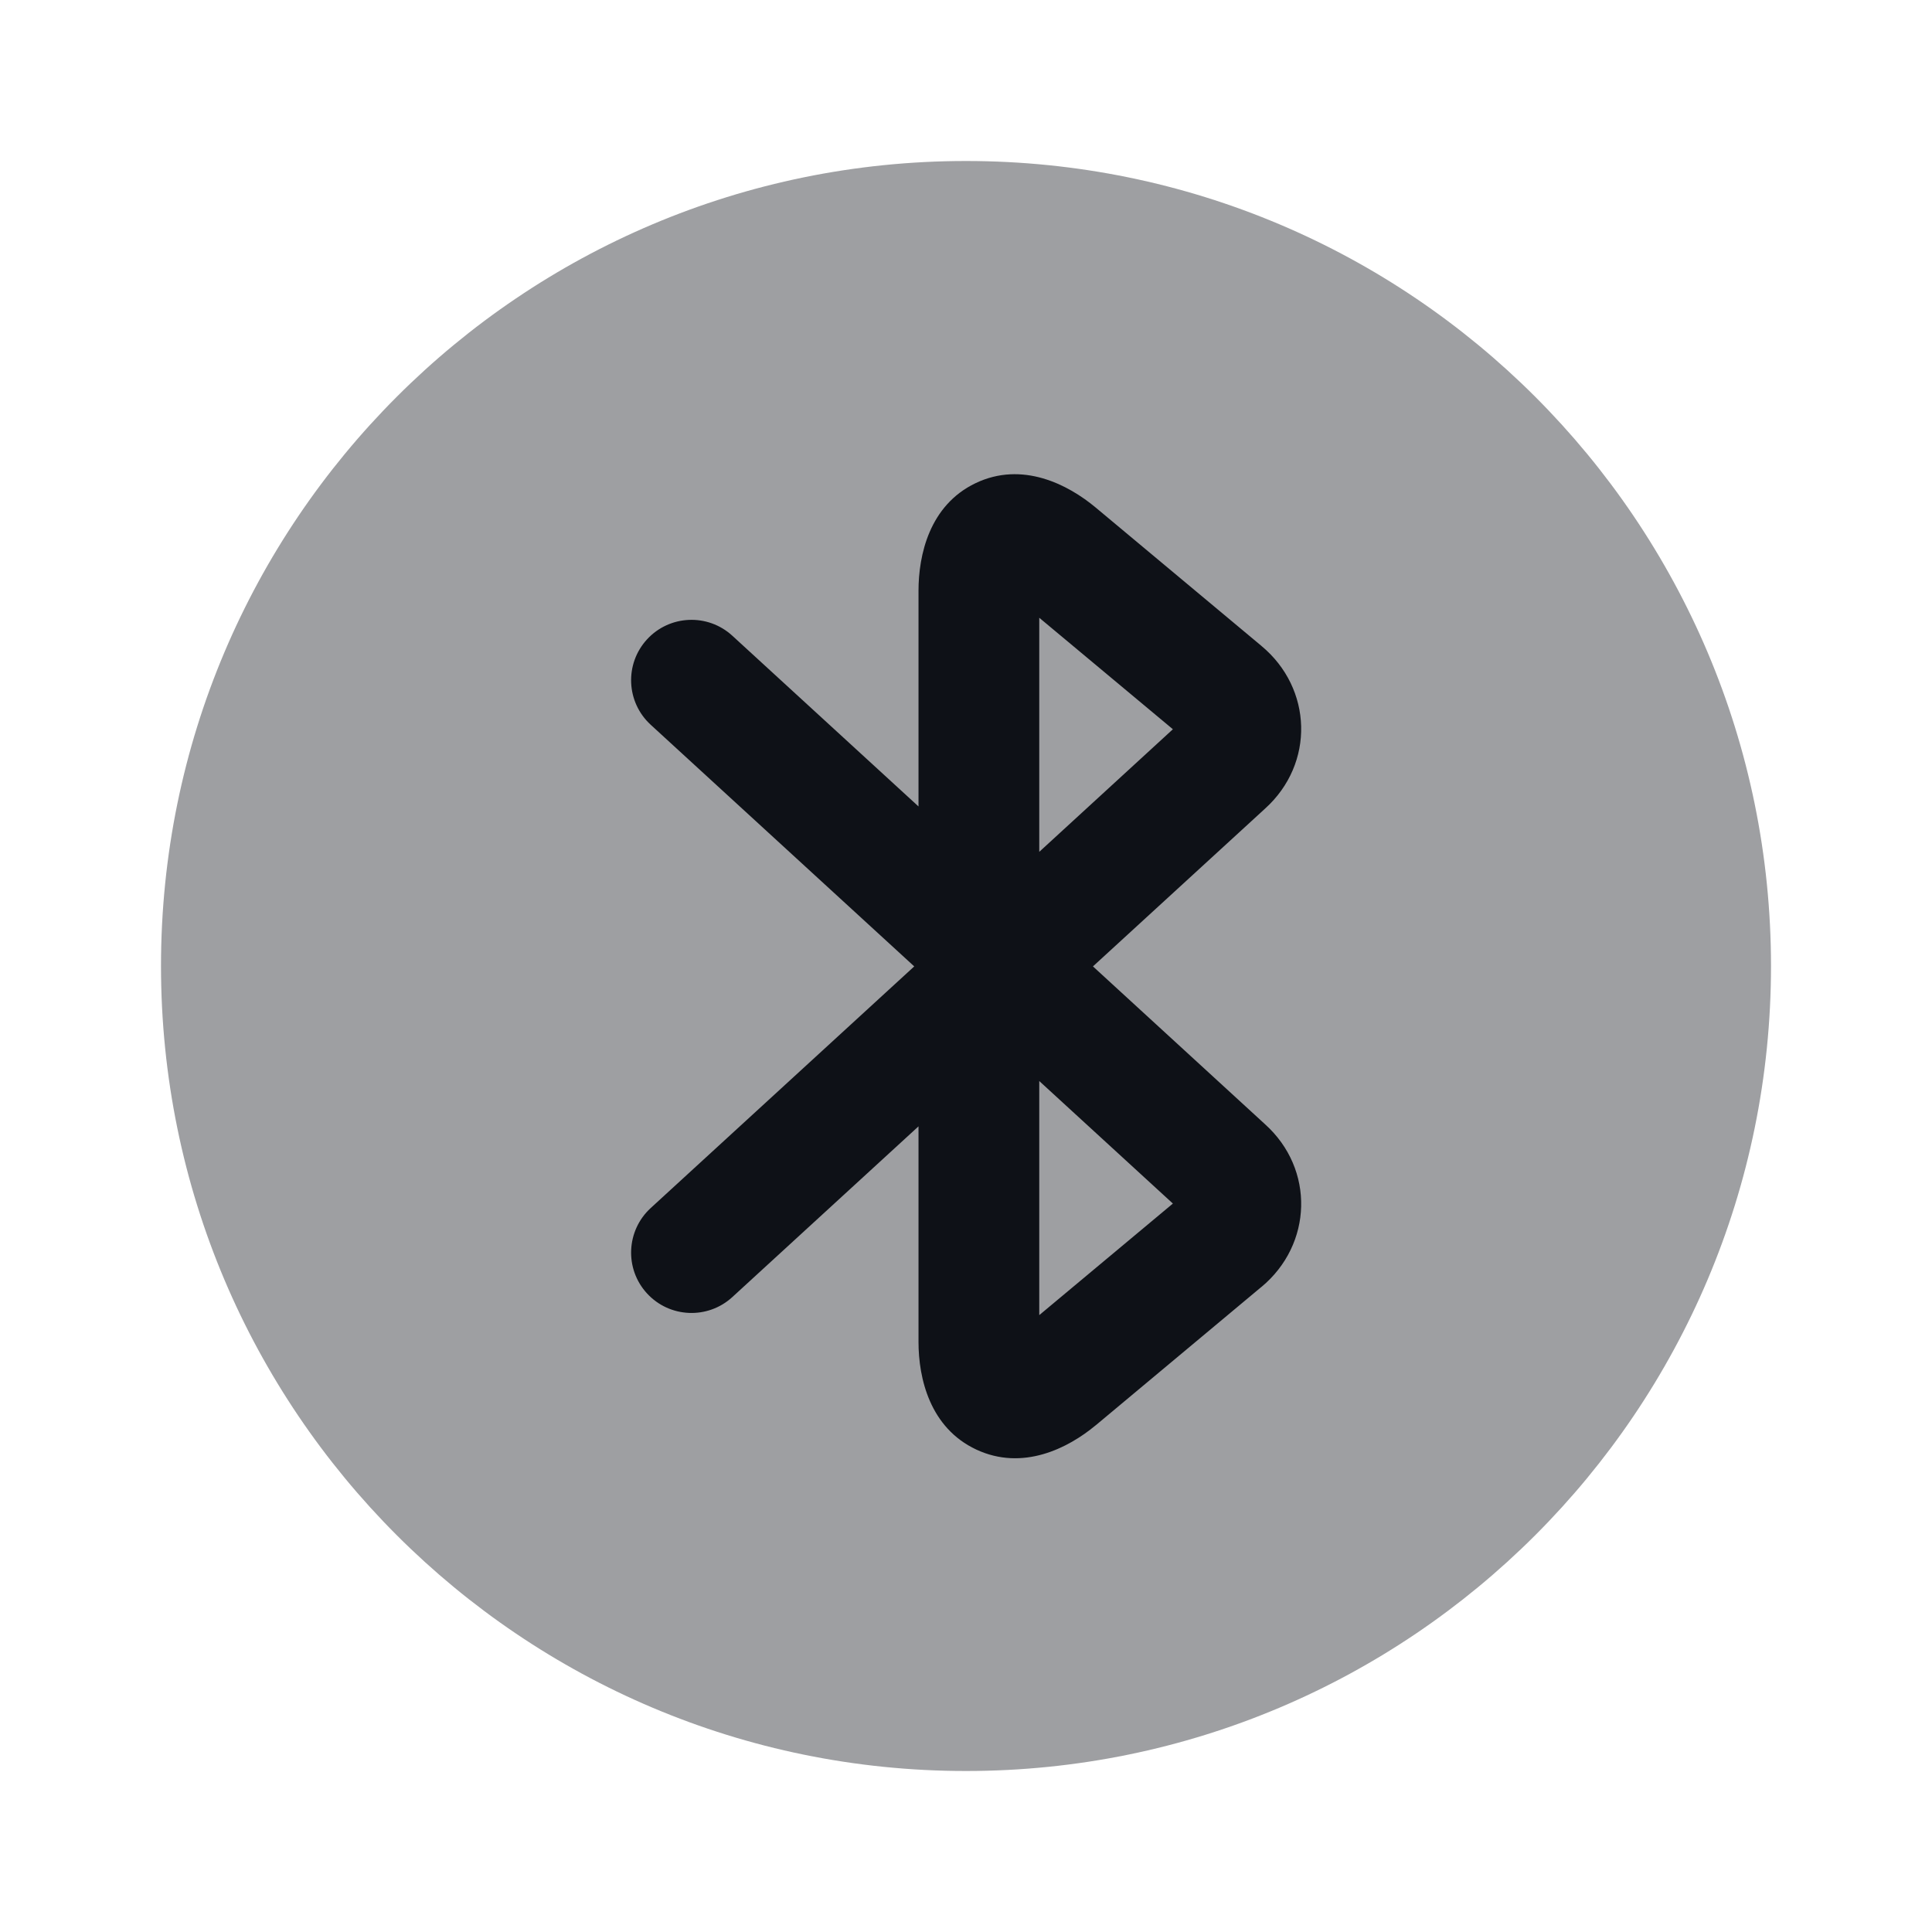 <svg width="24" height="24" viewBox="0 0 24 24" fill="none" xmlns="http://www.w3.org/2000/svg">
<path opacity="0.4" d="M12 22C17.523 22 22 17.523 22 12C22 6.477 17.523 2 12 2C6.477 2 2 6.477 2 12C2 17.523 6.477 22 12 22Z" fill="#0E1117"/>
<path fill-rule="evenodd" clip-rule="evenodd" d="M12.119 6.002C12.699 5.725 13.267 6.018 13.61 6.304L15.668 8.022C15.668 8.023 15.669 8.023 15.67 8.024C16.305 8.551 16.336 9.485 15.714 10.046L13.577 12.005L15.714 13.965C16.336 14.525 16.305 15.459 15.67 15.987C15.669 15.987 15.668 15.988 15.668 15.988L13.611 17.706L13.609 17.707C13.266 17.992 12.704 18.276 12.128 18.007C11.551 17.737 11.41 17.121 11.41 16.67V13.992L9.097 16.113C8.791 16.393 8.317 16.372 8.037 16.067C7.757 15.762 7.778 15.287 8.083 15.007L11.357 12.005L8.083 9.003C7.778 8.723 7.757 8.249 8.037 7.943C8.317 7.638 8.791 7.617 9.097 7.897L11.41 10.018V7.34C11.41 6.897 11.544 6.277 12.119 6.002ZM12.91 13.429L14.57 14.951L12.91 16.337V13.429ZM12.91 10.582V7.674L14.57 9.059L12.91 10.582Z" fill="#0E1117"/>
</svg>
